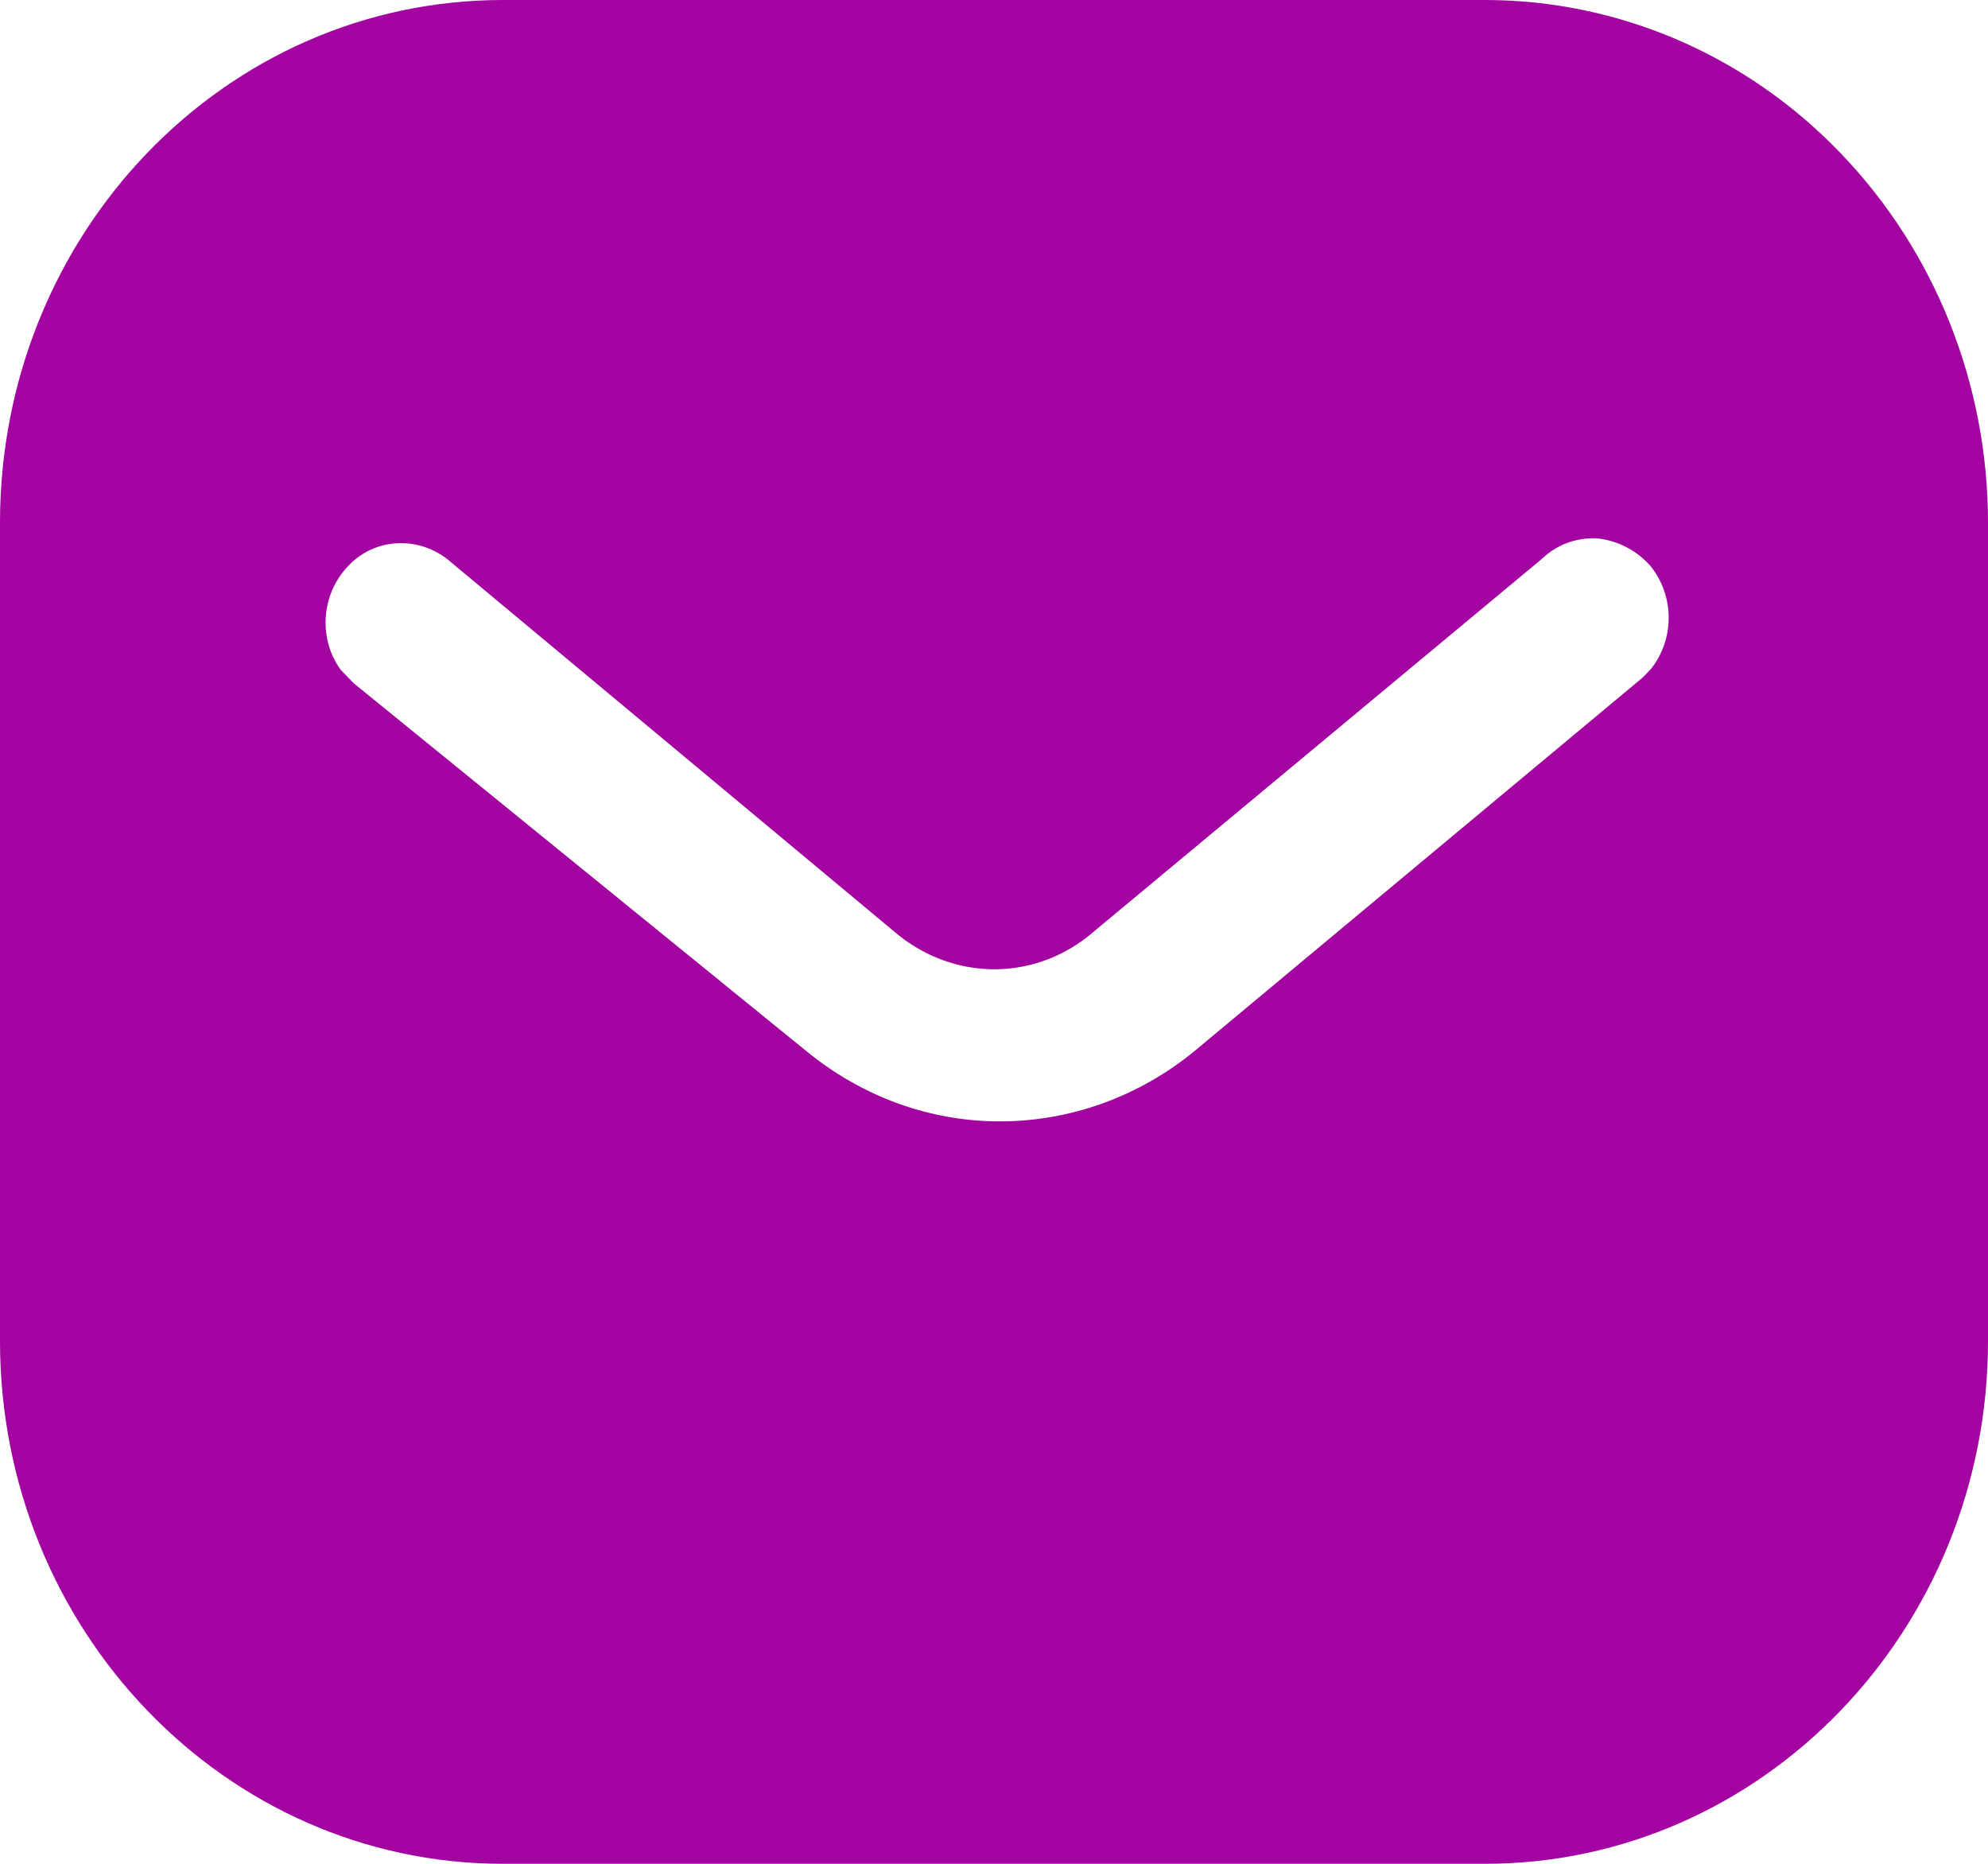 <svg width="16" height="15" viewBox="0 0 16 15" fill="none" xmlns="http://www.w3.org/2000/svg">
<path fillRule="evenodd" clipRule="evenodd" d="M11.951 0C13.024 0 14.056 0.442 14.815 1.234C15.575 2.025 16 3.092 16 4.208V10.792C16 13.117 14.184 15 11.951 15H4.048C1.815 15 0 13.117 0 10.792V4.208C0 1.883 1.807 0 4.048 0H11.951ZM13.224 5.45L13.288 5.383C13.479 5.142 13.479 4.792 13.279 4.55C13.168 4.426 13.015 4.35 12.856 4.333C12.688 4.324 12.528 4.383 12.407 4.5L8.8 7.5C8.336 7.901 7.671 7.901 7.2 7.5L3.6 4.5C3.351 4.308 3.007 4.333 2.8 4.558C2.584 4.783 2.56 5.142 2.743 5.392L2.848 5.5L6.488 8.458C6.936 8.825 7.479 9.025 8.048 9.025C8.615 9.025 9.168 8.825 9.615 8.458L13.224 5.45Z" fill="#A303A0"/>
</svg>

